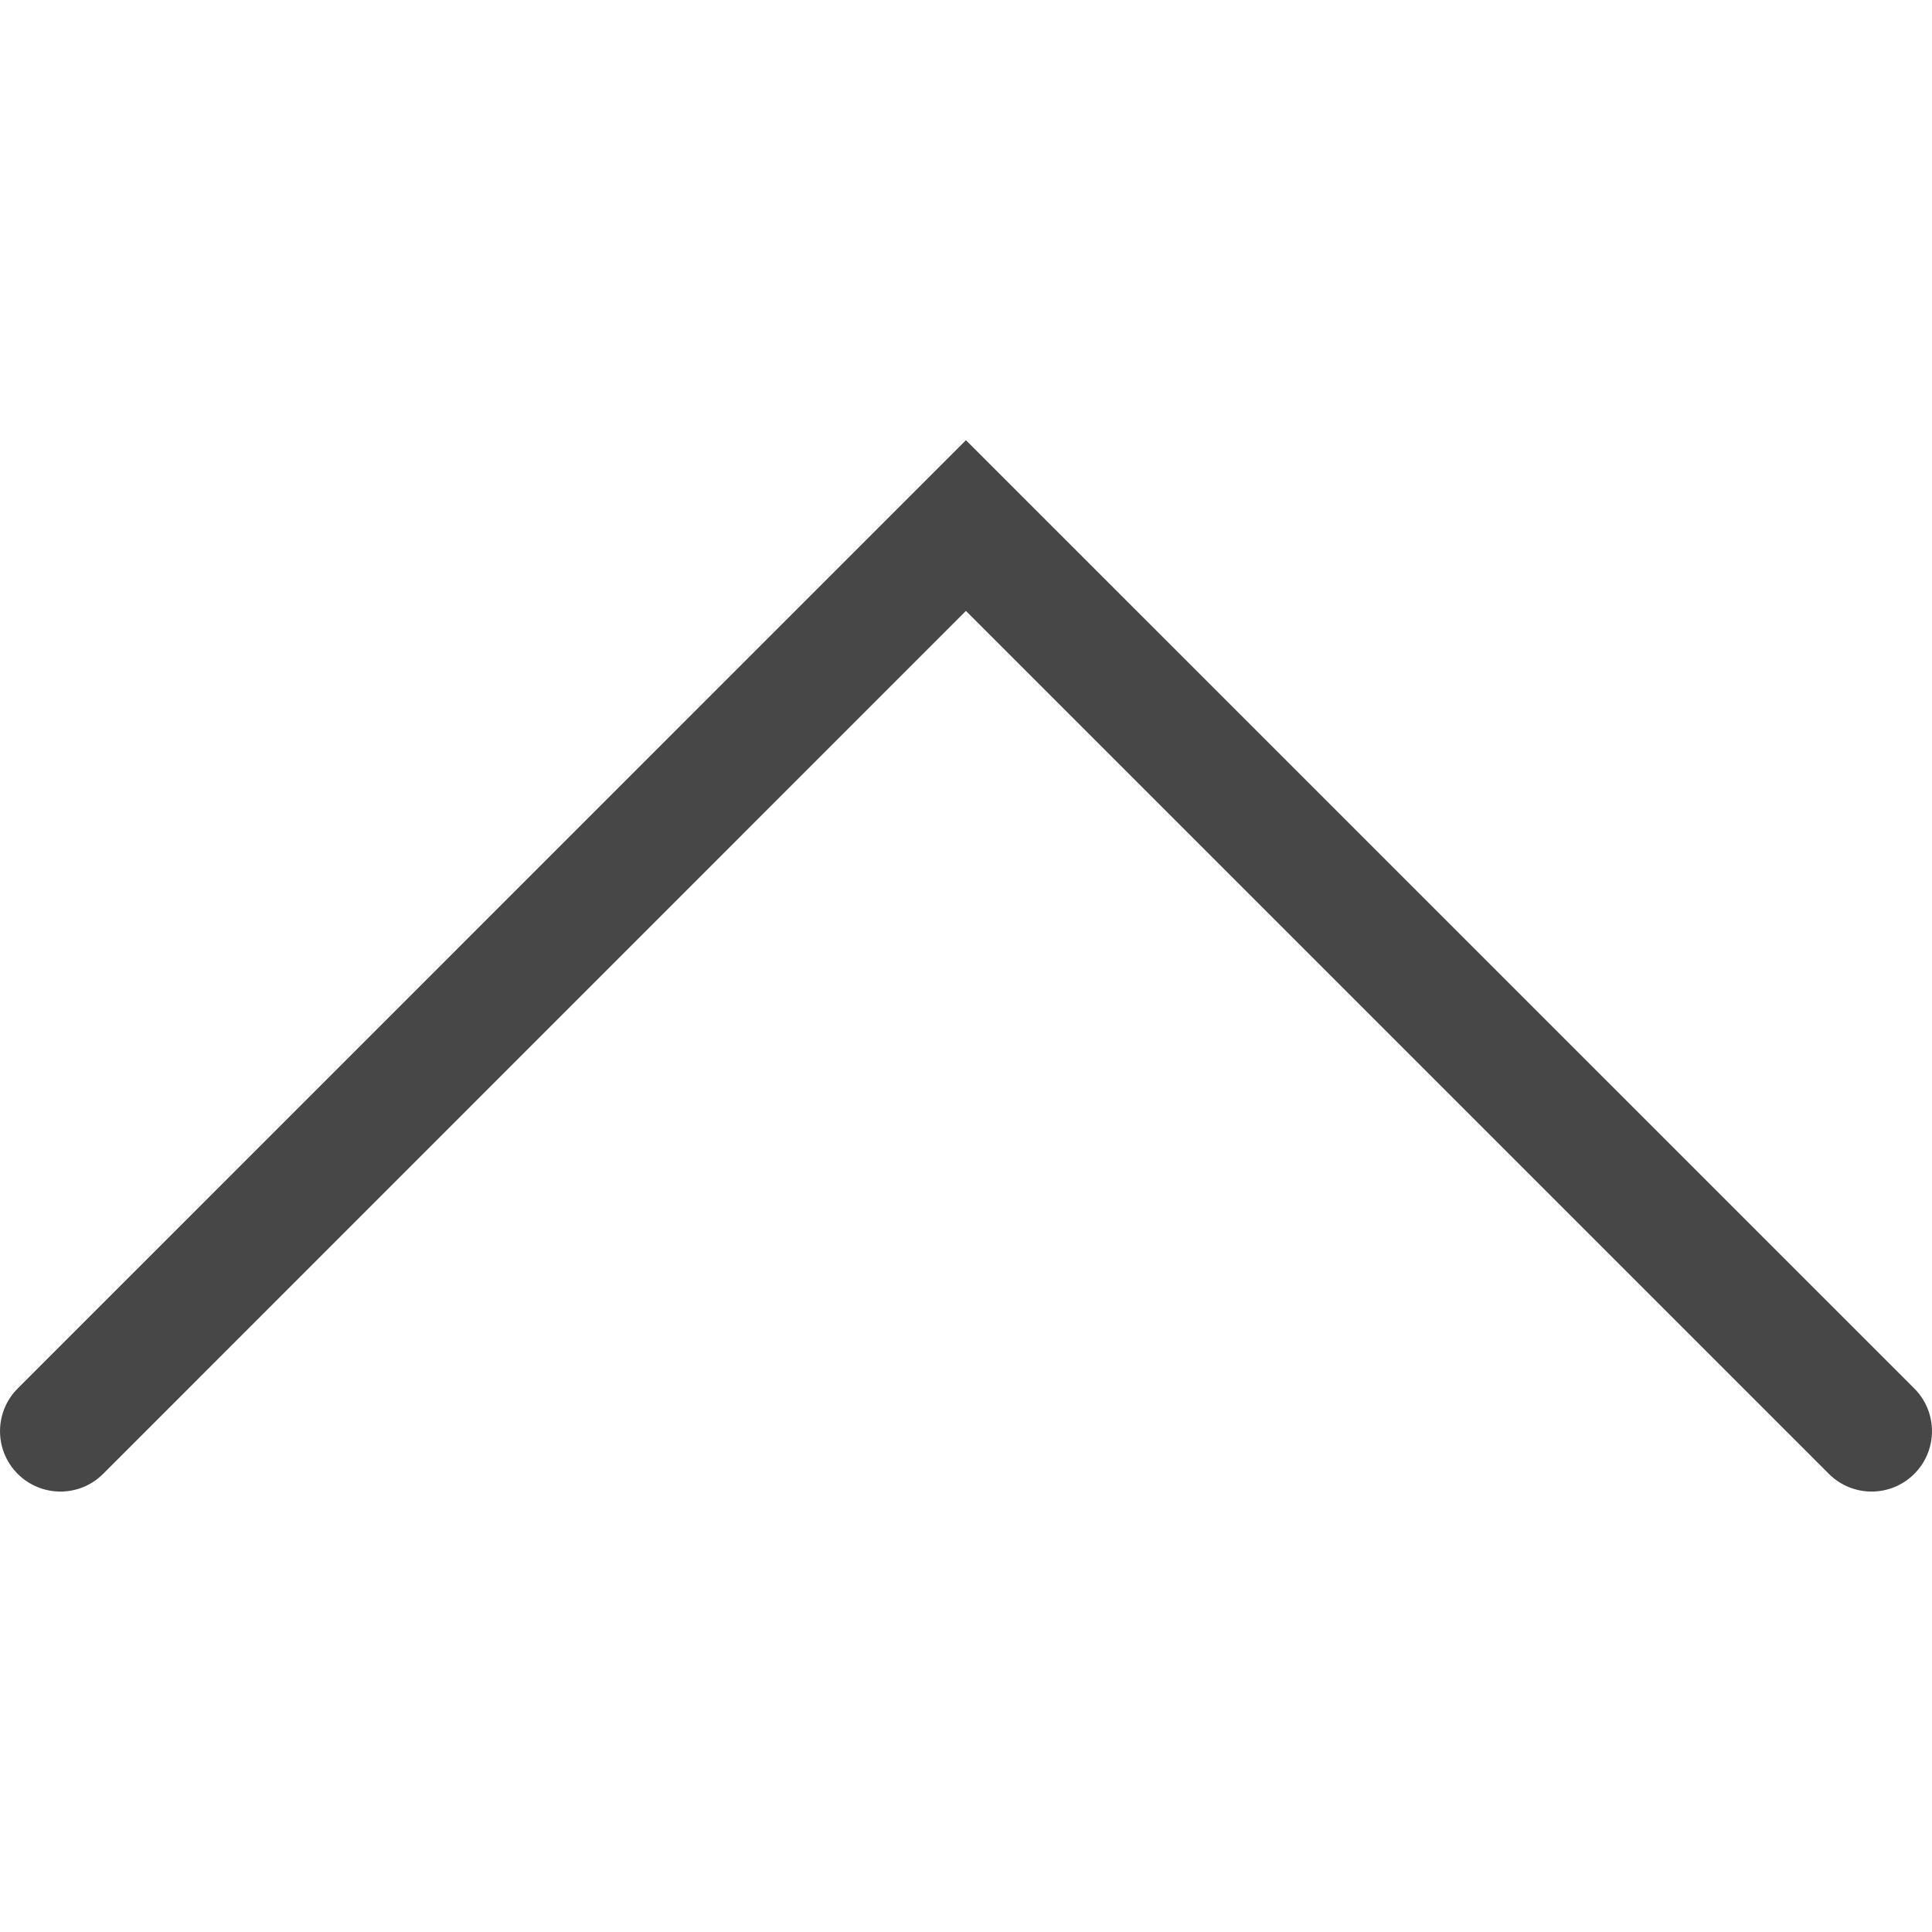 <?xml version="1.0" encoding="UTF-8"?>
<svg width="24px" height="24px" viewBox="0 0 24 24" version="1.1" xmlns="http://www.w3.org/2000/svg" xmlns:xlink="http://www.w3.org/1999/xlink">
    <title>Icon/Outline/up-chevron-outline</title>
    <g id="👋-Welcome" stroke="none" stroke-width="1" fill="none" fill-rule="evenodd">
        <g id="Group-82-Copy" transform="translate(-124, -186)" fill="#474747" fill-rule="nonzero">
            <g id="up-chevron" transform="translate(124, 191.468)">
                <path d="M22.719,12.841 L11.999,2.121 L1.281,12.841 C0.988,13.134 0.513,13.134 0.22,12.841 C-0.073,12.548 -0.073,12.073 0.22,11.78 L11.999,0 L23.78,11.78 C24.073,12.073 24.073,12.548 23.78,12.841 C23.487,13.134 23.012,13.134 22.719,12.841" id="Fill-1"></path>
            </g>
        </g>
    </g>
</svg>